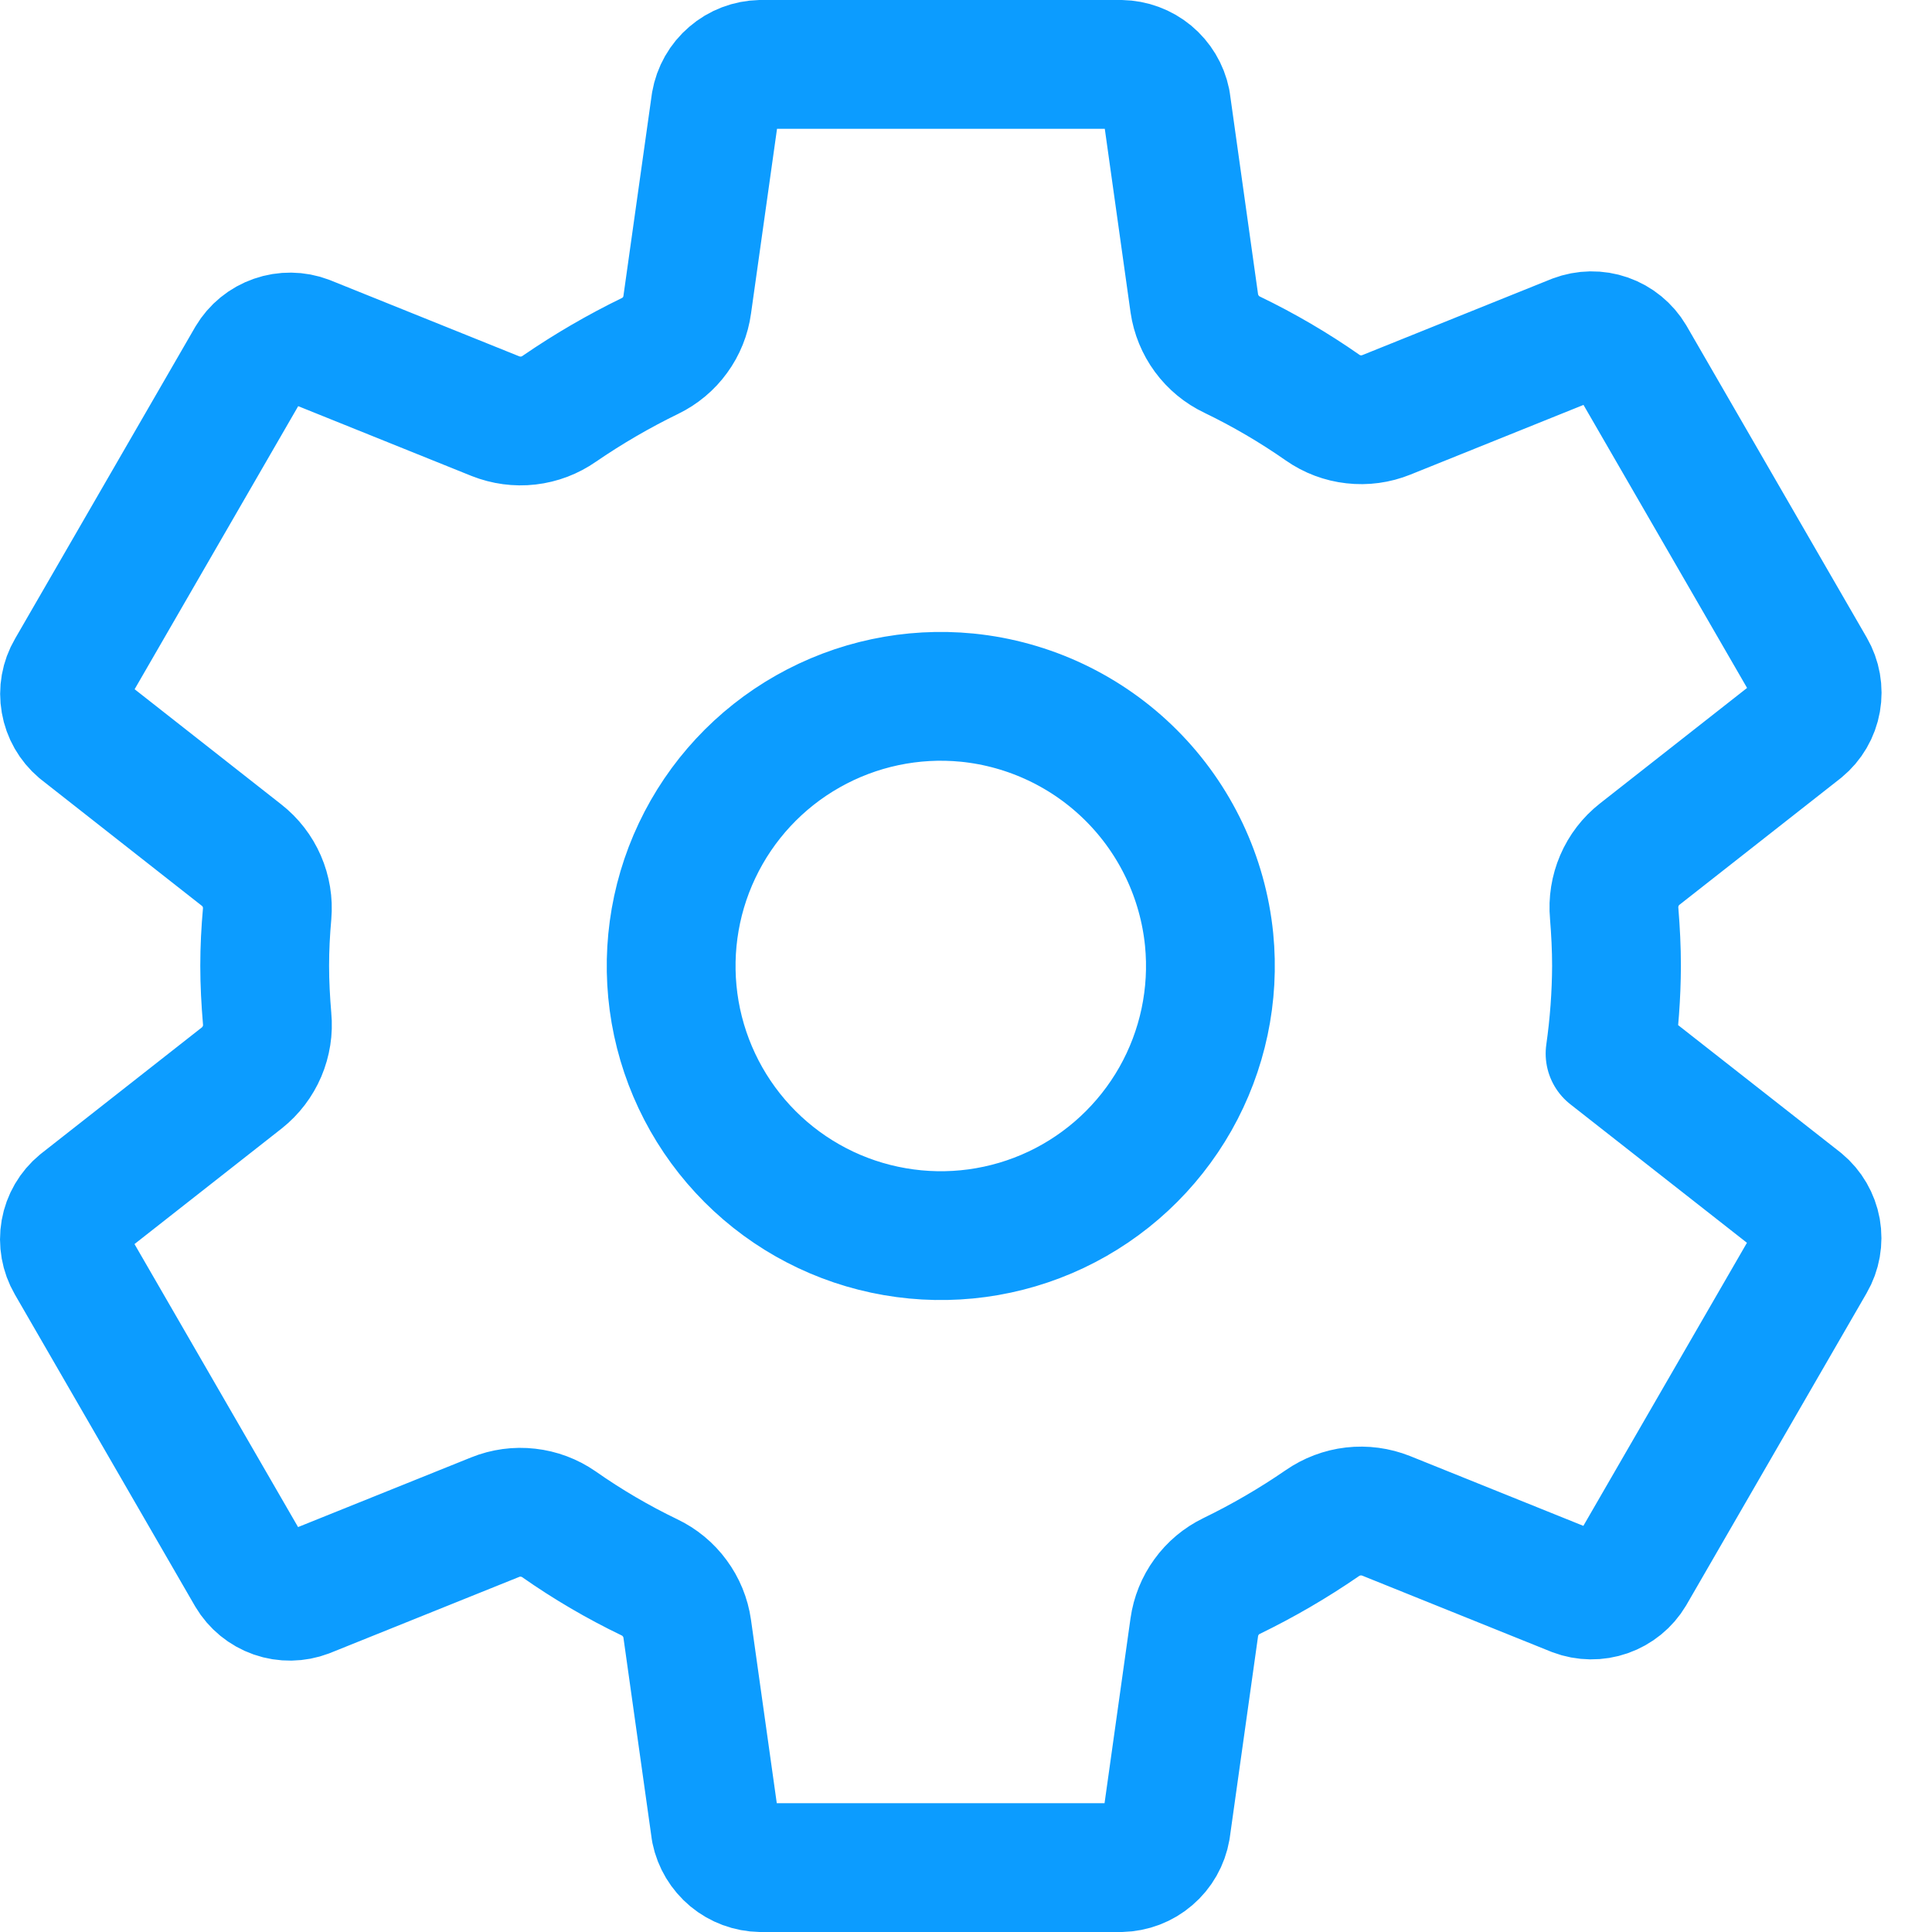 <svg width="30" height="30" viewBox="0 0 30 30" fill="none" xmlns="http://www.w3.org/2000/svg">
<path d="M15.02 10.833C14.161 10.748 13.297 10.931 12.545 11.357C11.794 11.782 11.193 12.429 10.824 13.209C10.454 13.99 10.336 14.865 10.483 15.716C10.631 16.566 11.037 17.35 11.648 17.961C12.258 18.571 13.042 18.978 13.893 19.125C14.743 19.273 15.619 19.154 16.399 18.785C17.179 18.416 17.826 17.814 18.252 17.063C18.677 16.312 18.86 15.448 18.775 14.588C18.678 13.626 18.252 12.726 17.567 12.041C16.883 11.357 15.983 10.93 15.02 10.833V10.833ZM25.101 15C25.099 15.455 25.065 15.909 25.001 16.36L27.959 18.68C28.088 18.787 28.174 18.936 28.204 19.1C28.233 19.265 28.203 19.435 28.119 19.579L25.321 24.421C25.236 24.564 25.103 24.672 24.946 24.727C24.789 24.782 24.617 24.78 24.461 24.721L21.524 23.538C21.362 23.474 21.187 23.45 21.013 23.47C20.84 23.49 20.675 23.553 20.532 23.652C20.083 23.961 19.612 24.235 19.122 24.473C18.968 24.548 18.835 24.659 18.735 24.798C18.634 24.936 18.569 25.098 18.545 25.267L18.105 28.4C18.076 28.566 17.991 28.716 17.863 28.825C17.736 28.935 17.574 28.996 17.406 29H11.81C11.645 28.997 11.486 28.938 11.359 28.833C11.232 28.727 11.144 28.581 11.111 28.42L10.671 25.291C10.647 25.12 10.58 24.957 10.477 24.818C10.375 24.678 10.239 24.566 10.083 24.492C9.593 24.256 9.124 23.981 8.679 23.669C8.536 23.57 8.371 23.508 8.199 23.489C8.026 23.469 7.851 23.493 7.69 23.558L4.753 24.74C4.598 24.799 4.426 24.802 4.269 24.747C4.112 24.692 3.979 24.583 3.894 24.44L1.096 19.599C1.012 19.454 0.982 19.285 1.011 19.12C1.04 18.955 1.127 18.806 1.256 18.7L3.756 16.737C3.893 16.628 4 16.487 4.069 16.326C4.137 16.165 4.165 15.99 4.148 15.816C4.125 15.543 4.11 15.271 4.11 14.998C4.11 14.725 4.124 14.457 4.148 14.19C4.163 14.017 4.134 13.843 4.065 13.684C3.996 13.525 3.888 13.385 3.751 13.278L1.253 11.316C1.126 11.208 1.041 11.06 1.013 10.896C0.984 10.733 1.014 10.564 1.098 10.421L3.896 5.579C3.981 5.436 4.114 5.327 4.271 5.273C4.428 5.218 4.6 5.22 4.755 5.279L7.693 6.462C7.855 6.526 8.03 6.55 8.203 6.53C8.377 6.51 8.542 6.447 8.685 6.347C9.134 6.039 9.605 5.765 10.094 5.527C10.248 5.452 10.382 5.341 10.482 5.202C10.583 5.064 10.648 4.902 10.671 4.733L11.112 1.6C11.141 1.434 11.226 1.284 11.354 1.175C11.481 1.065 11.642 1.004 11.81 1H17.406C17.572 1.003 17.731 1.062 17.858 1.167C17.985 1.273 18.073 1.418 18.106 1.58L18.545 4.709C18.57 4.88 18.637 5.043 18.739 5.182C18.842 5.322 18.978 5.434 19.134 5.508C19.623 5.744 20.093 6.019 20.538 6.33C20.681 6.43 20.846 6.492 21.018 6.511C21.191 6.531 21.366 6.507 21.527 6.442L24.463 5.26C24.619 5.201 24.791 5.198 24.948 5.253C25.105 5.308 25.238 5.417 25.323 5.56L28.121 10.401C28.205 10.546 28.235 10.715 28.206 10.88C28.177 11.045 28.09 11.194 27.961 11.3L25.461 13.263C25.323 13.371 25.215 13.512 25.146 13.673C25.077 13.834 25.049 14.01 25.065 14.184C25.087 14.455 25.101 14.727 25.101 15Z" stroke="#0C9CFF" stroke-width="2" stroke-linecap="round" stroke-linejoin="round"/>
</svg>

